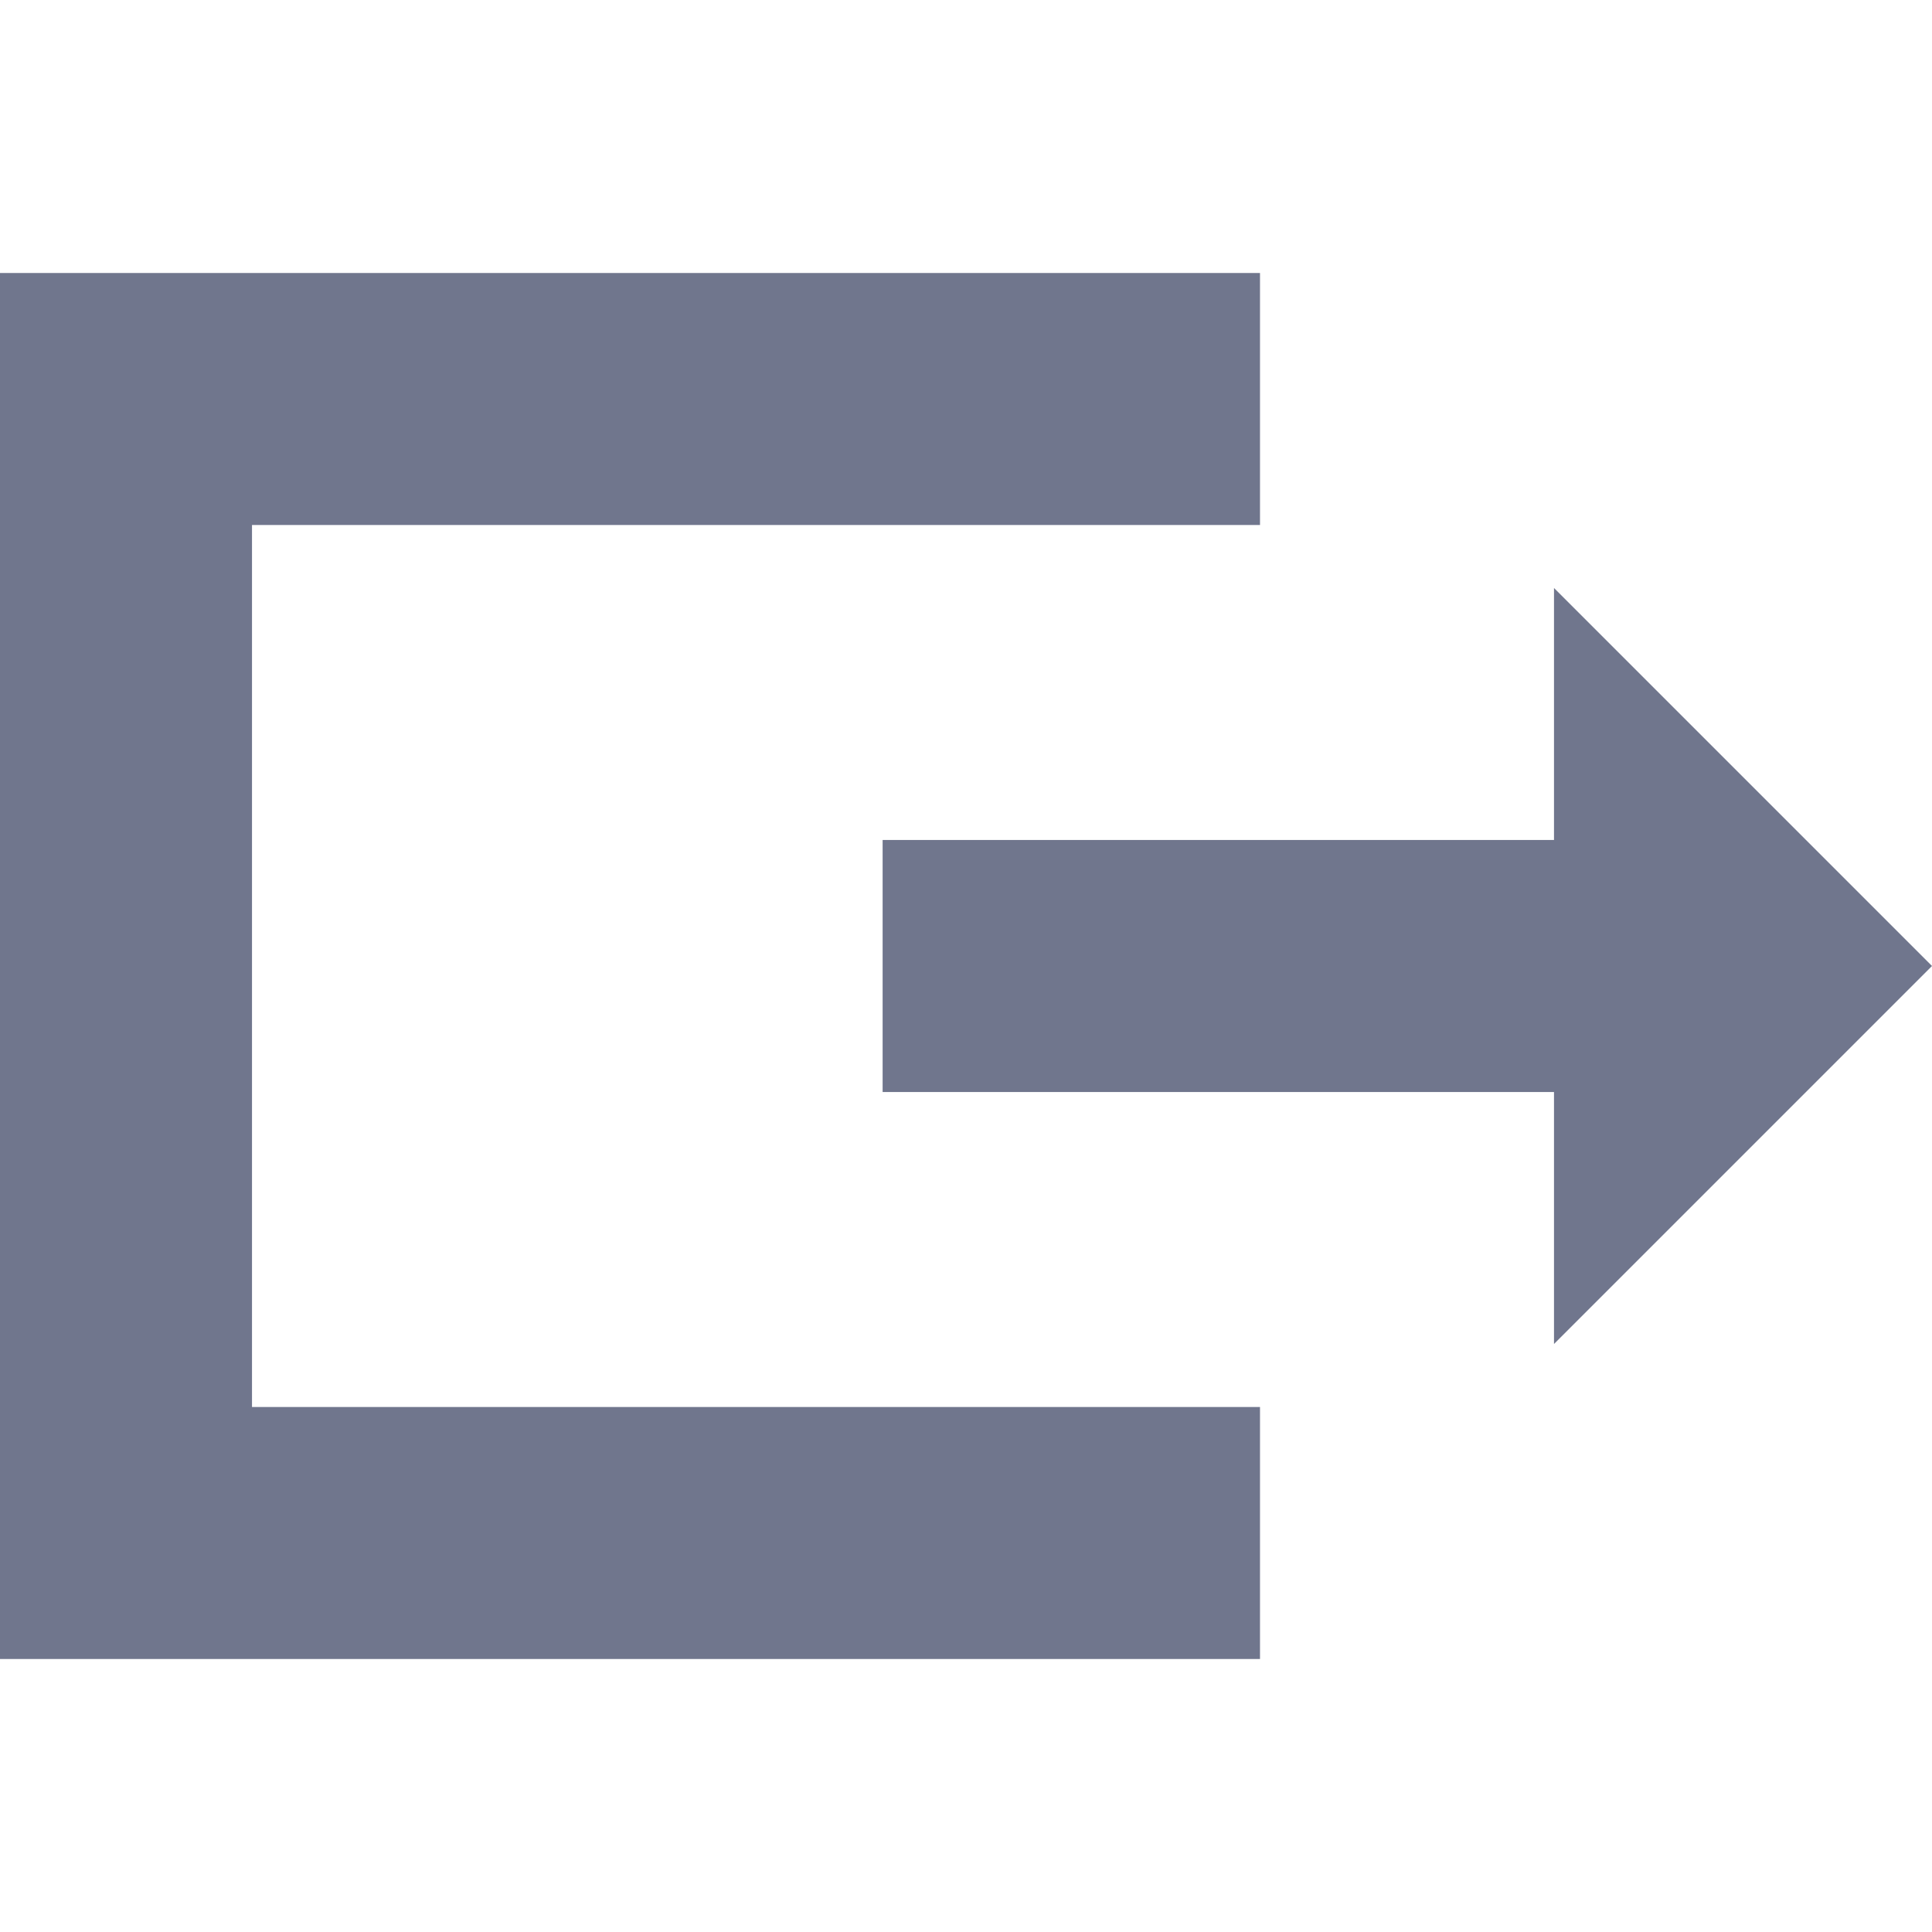 <?xml version="1.0" encoding="iso-8859-1"?>
<!-- Generator: Adobe Illustrator 19.0.0, SVG Export Plug-In . SVG Version: 6.00 Build 0)  -->
<svg version="1.1" id="Layer_1" xmlns="http://www.w3.org/2000/svg" xmlns:xlink="http://www.w3.org/1999/xlink" x="0px" y="0px"
	 viewBox="0 0 512 512" style="enable-background:new 0 0 512 512; fill:#70768d;" xml:space="preserve">
<g>
	<g>
		<polygon points="512,256 411.826,155.826 411.826,222.609 233.903,222.609 233.903,289.391 411.826,289.391 411.826,356.174 		"/>
	</g>
</g>
<g>
	<g>
		<polygon points="333.913,139.13 333.913,72.348 0,72.348 0,439.652 333.913,439.652 333.913,372.87 66.783,372.87 66.783,139.13 
					"/>
	</g>
</g>
<g>
</g>
<g>
</g>
<g>
</g>
<g>
</g>
<g>
</g>
<g>
</g>
<g>
</g>
<g>
</g>
<g>
</g>
<g>
</g>
<g>
</g>
<g>
</g>
<g>
</g>
<g>
</g>
<g>
</g>
</svg>
